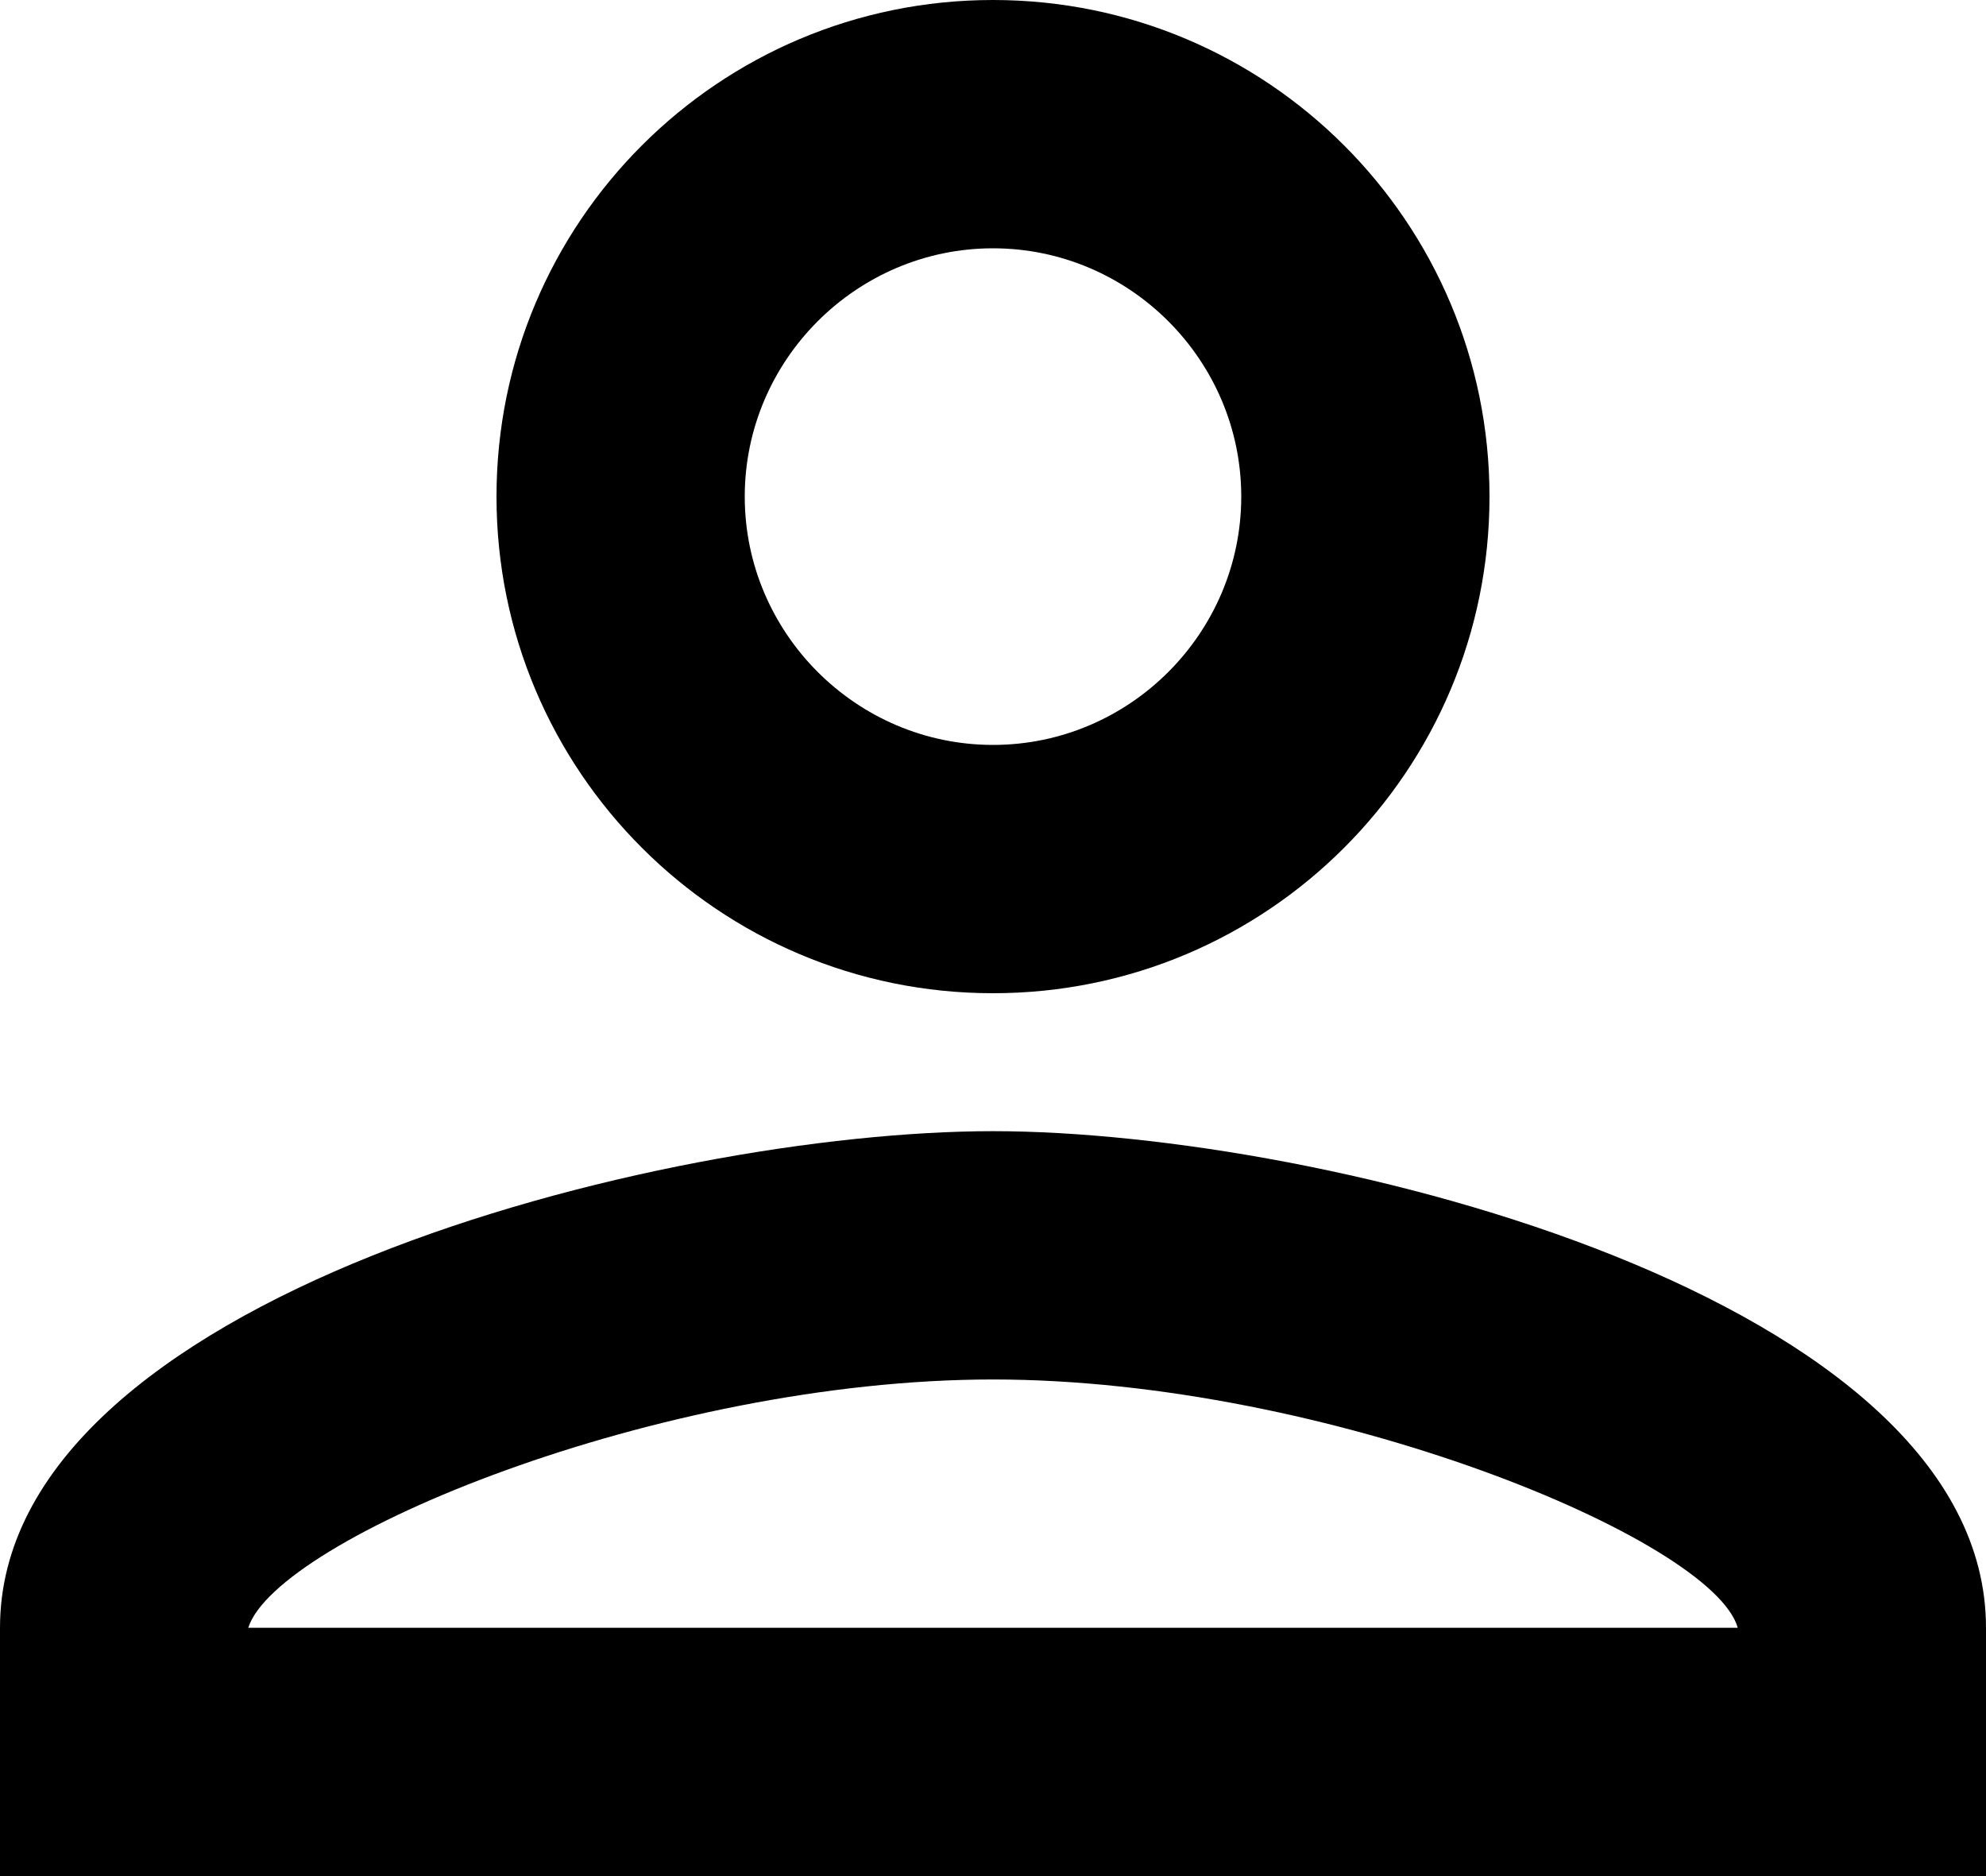 <svg width="18" height="17" viewBox="0 0 18 17" fill="none" xmlns="http://www.w3.org/2000/svg">
<path d="M9 2.25C10.238 2.25 11.25 3.263 11.25 4.5C11.25 5.737 10.238 6.75 9 6.75C7.763 6.75 6.75 5.737 6.75 4.5C6.75 3.263 7.763 2.25 9 2.25ZM9 12.5C12.037 12.5 15.525 13.951 15.75 14.75H2.25C2.509 13.94 5.974 12.5 9 12.5ZM9 0C6.514 0 4.5 2.014 4.5 4.5C4.5 6.986 6.514 9 9 9C11.486 9 13.5 6.986 13.5 4.5C13.5 2.014 11.486 0 9 0ZM9 10.25C5.996 10.25 0 11.758 0 14.75V17H18V14.75C18 11.758 12.004 10.25 9 10.25Z" fill="black"/>
</svg>
